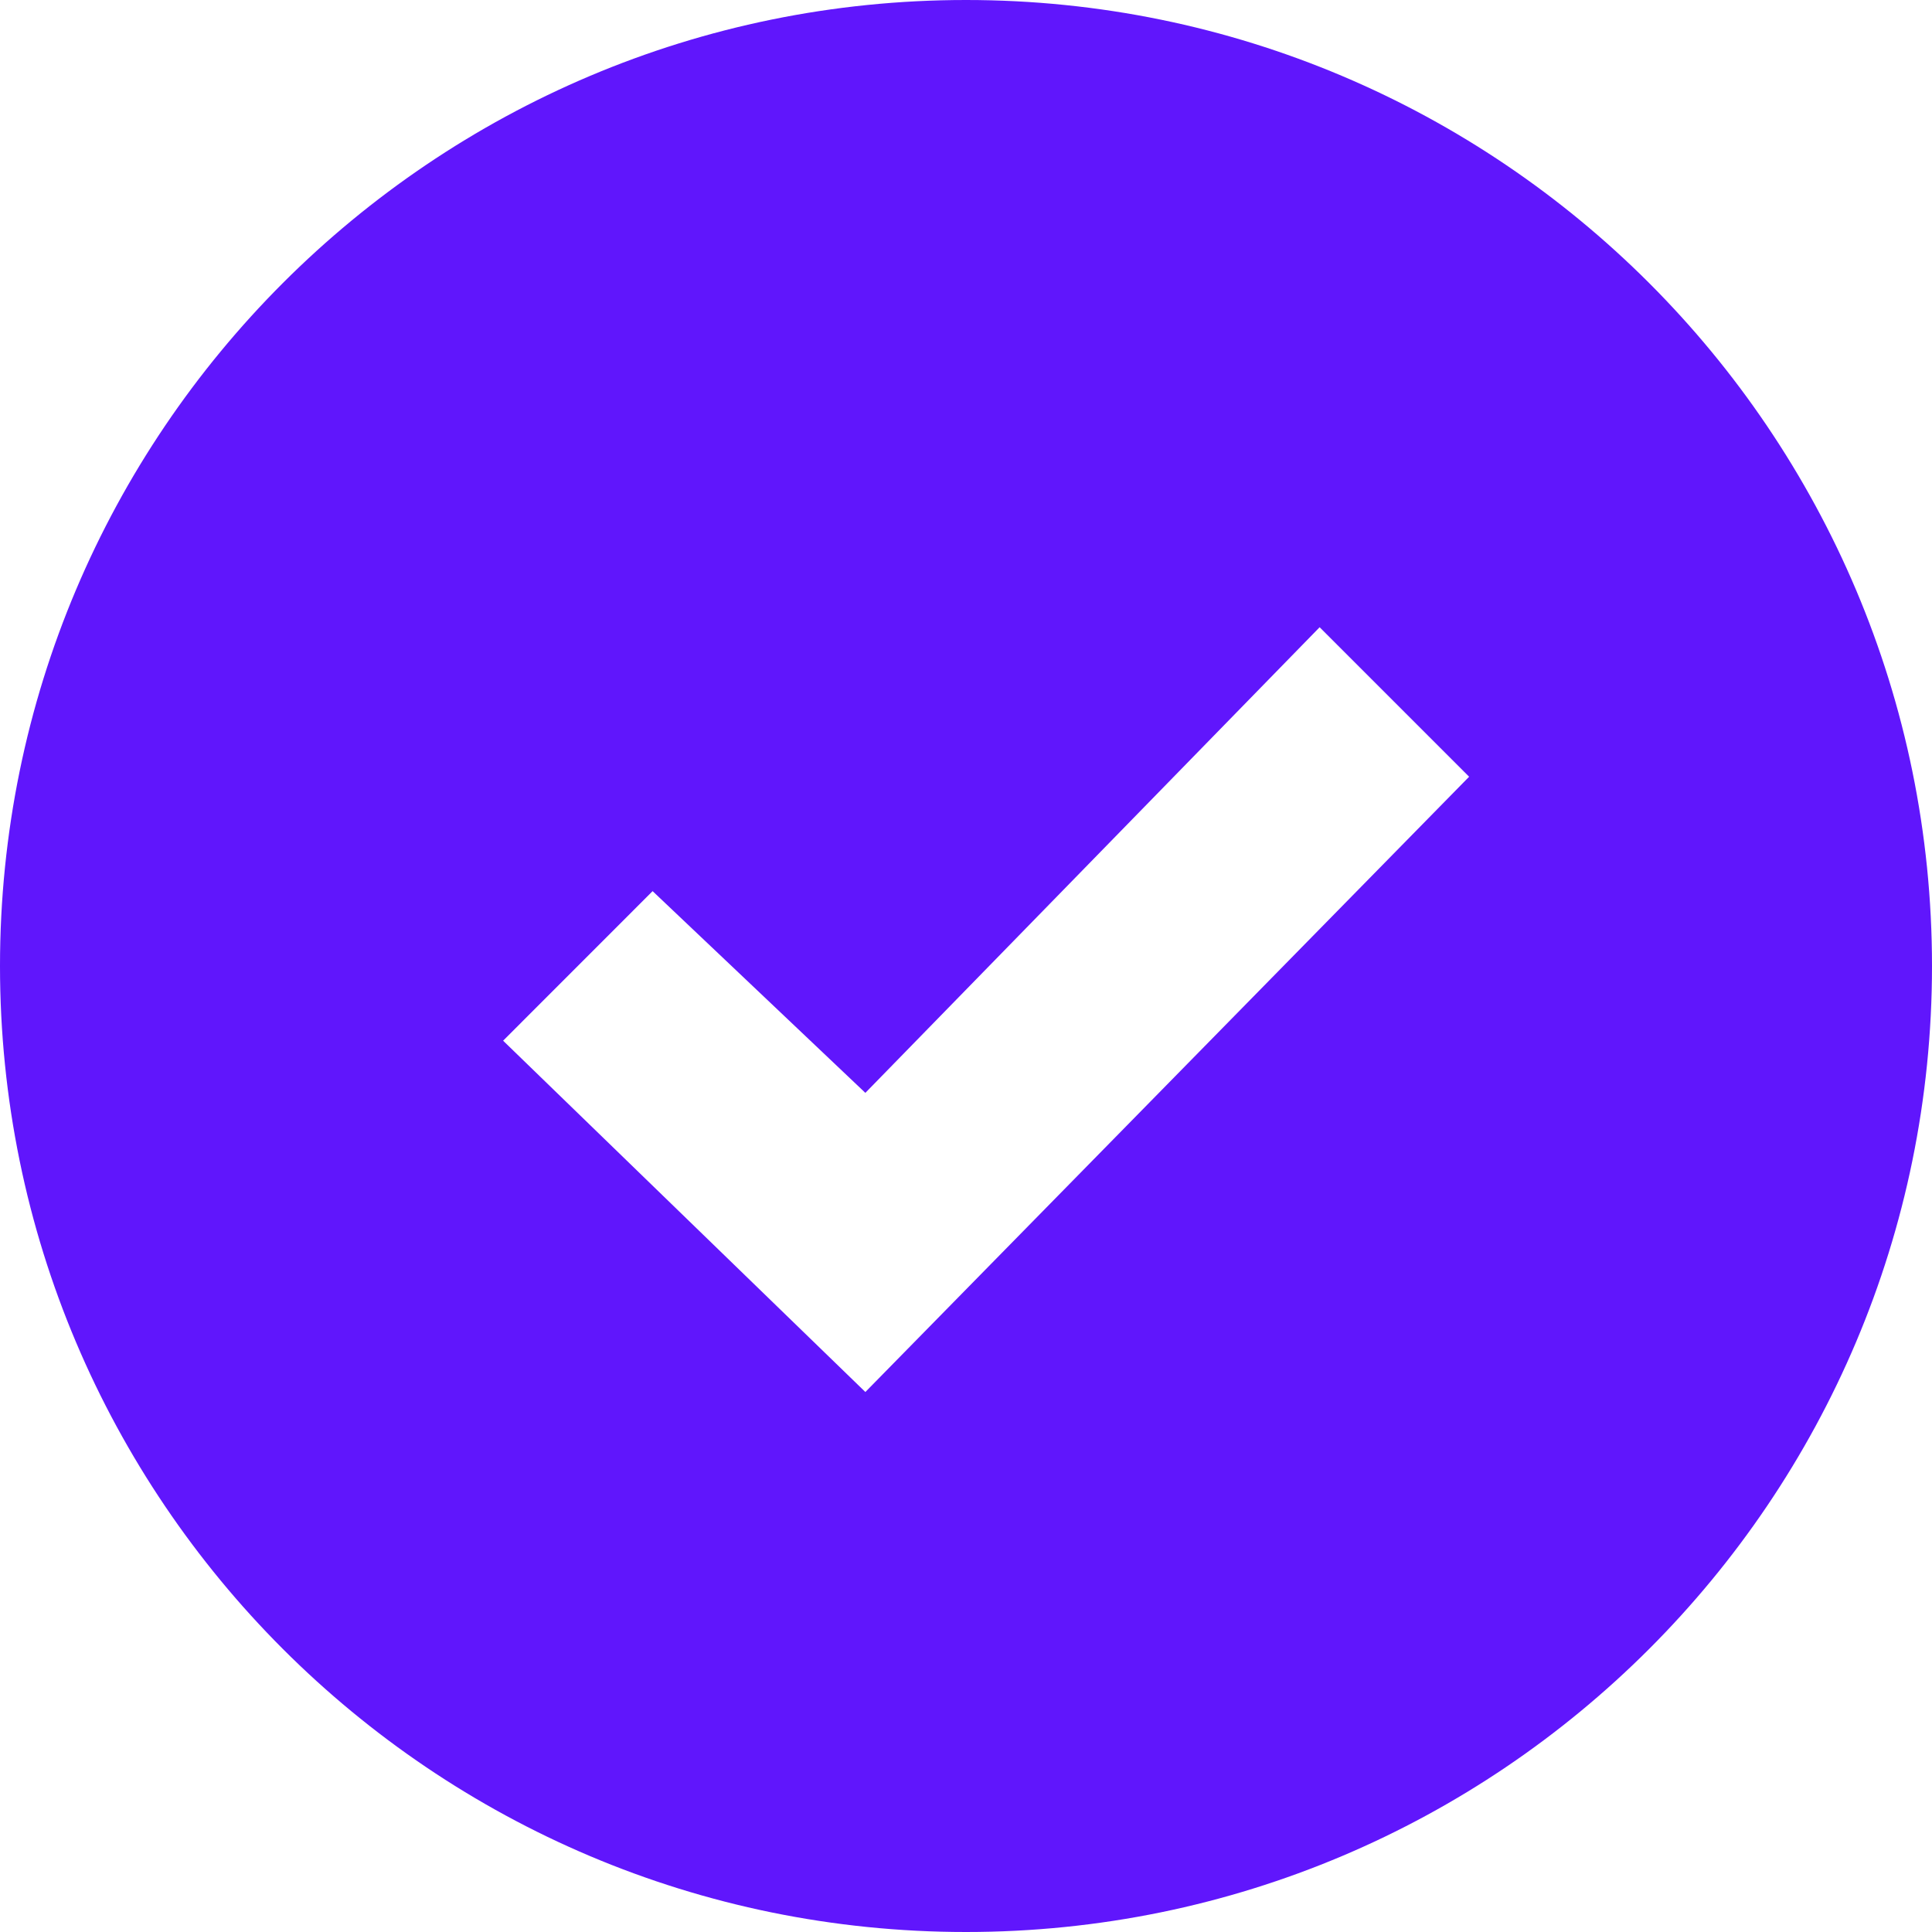 <svg width="56" height="56" viewBox="0 0 56 56" fill="none" xmlns="http://www.w3.org/2000/svg">
<path d="M28 0C12.537 0 0 12.537 0 28C0 43.463 12.537 56 28 56C43.463 56 56 43.463 56 28C56 12.537 43.463 0 28 0ZM25.083 40.348L14.583 30.165L18.916 25.83L25.083 31.677L38.25 18.181L42.583 22.514L25.083 40.348Z" fill="#6016FC"/>
</svg>
